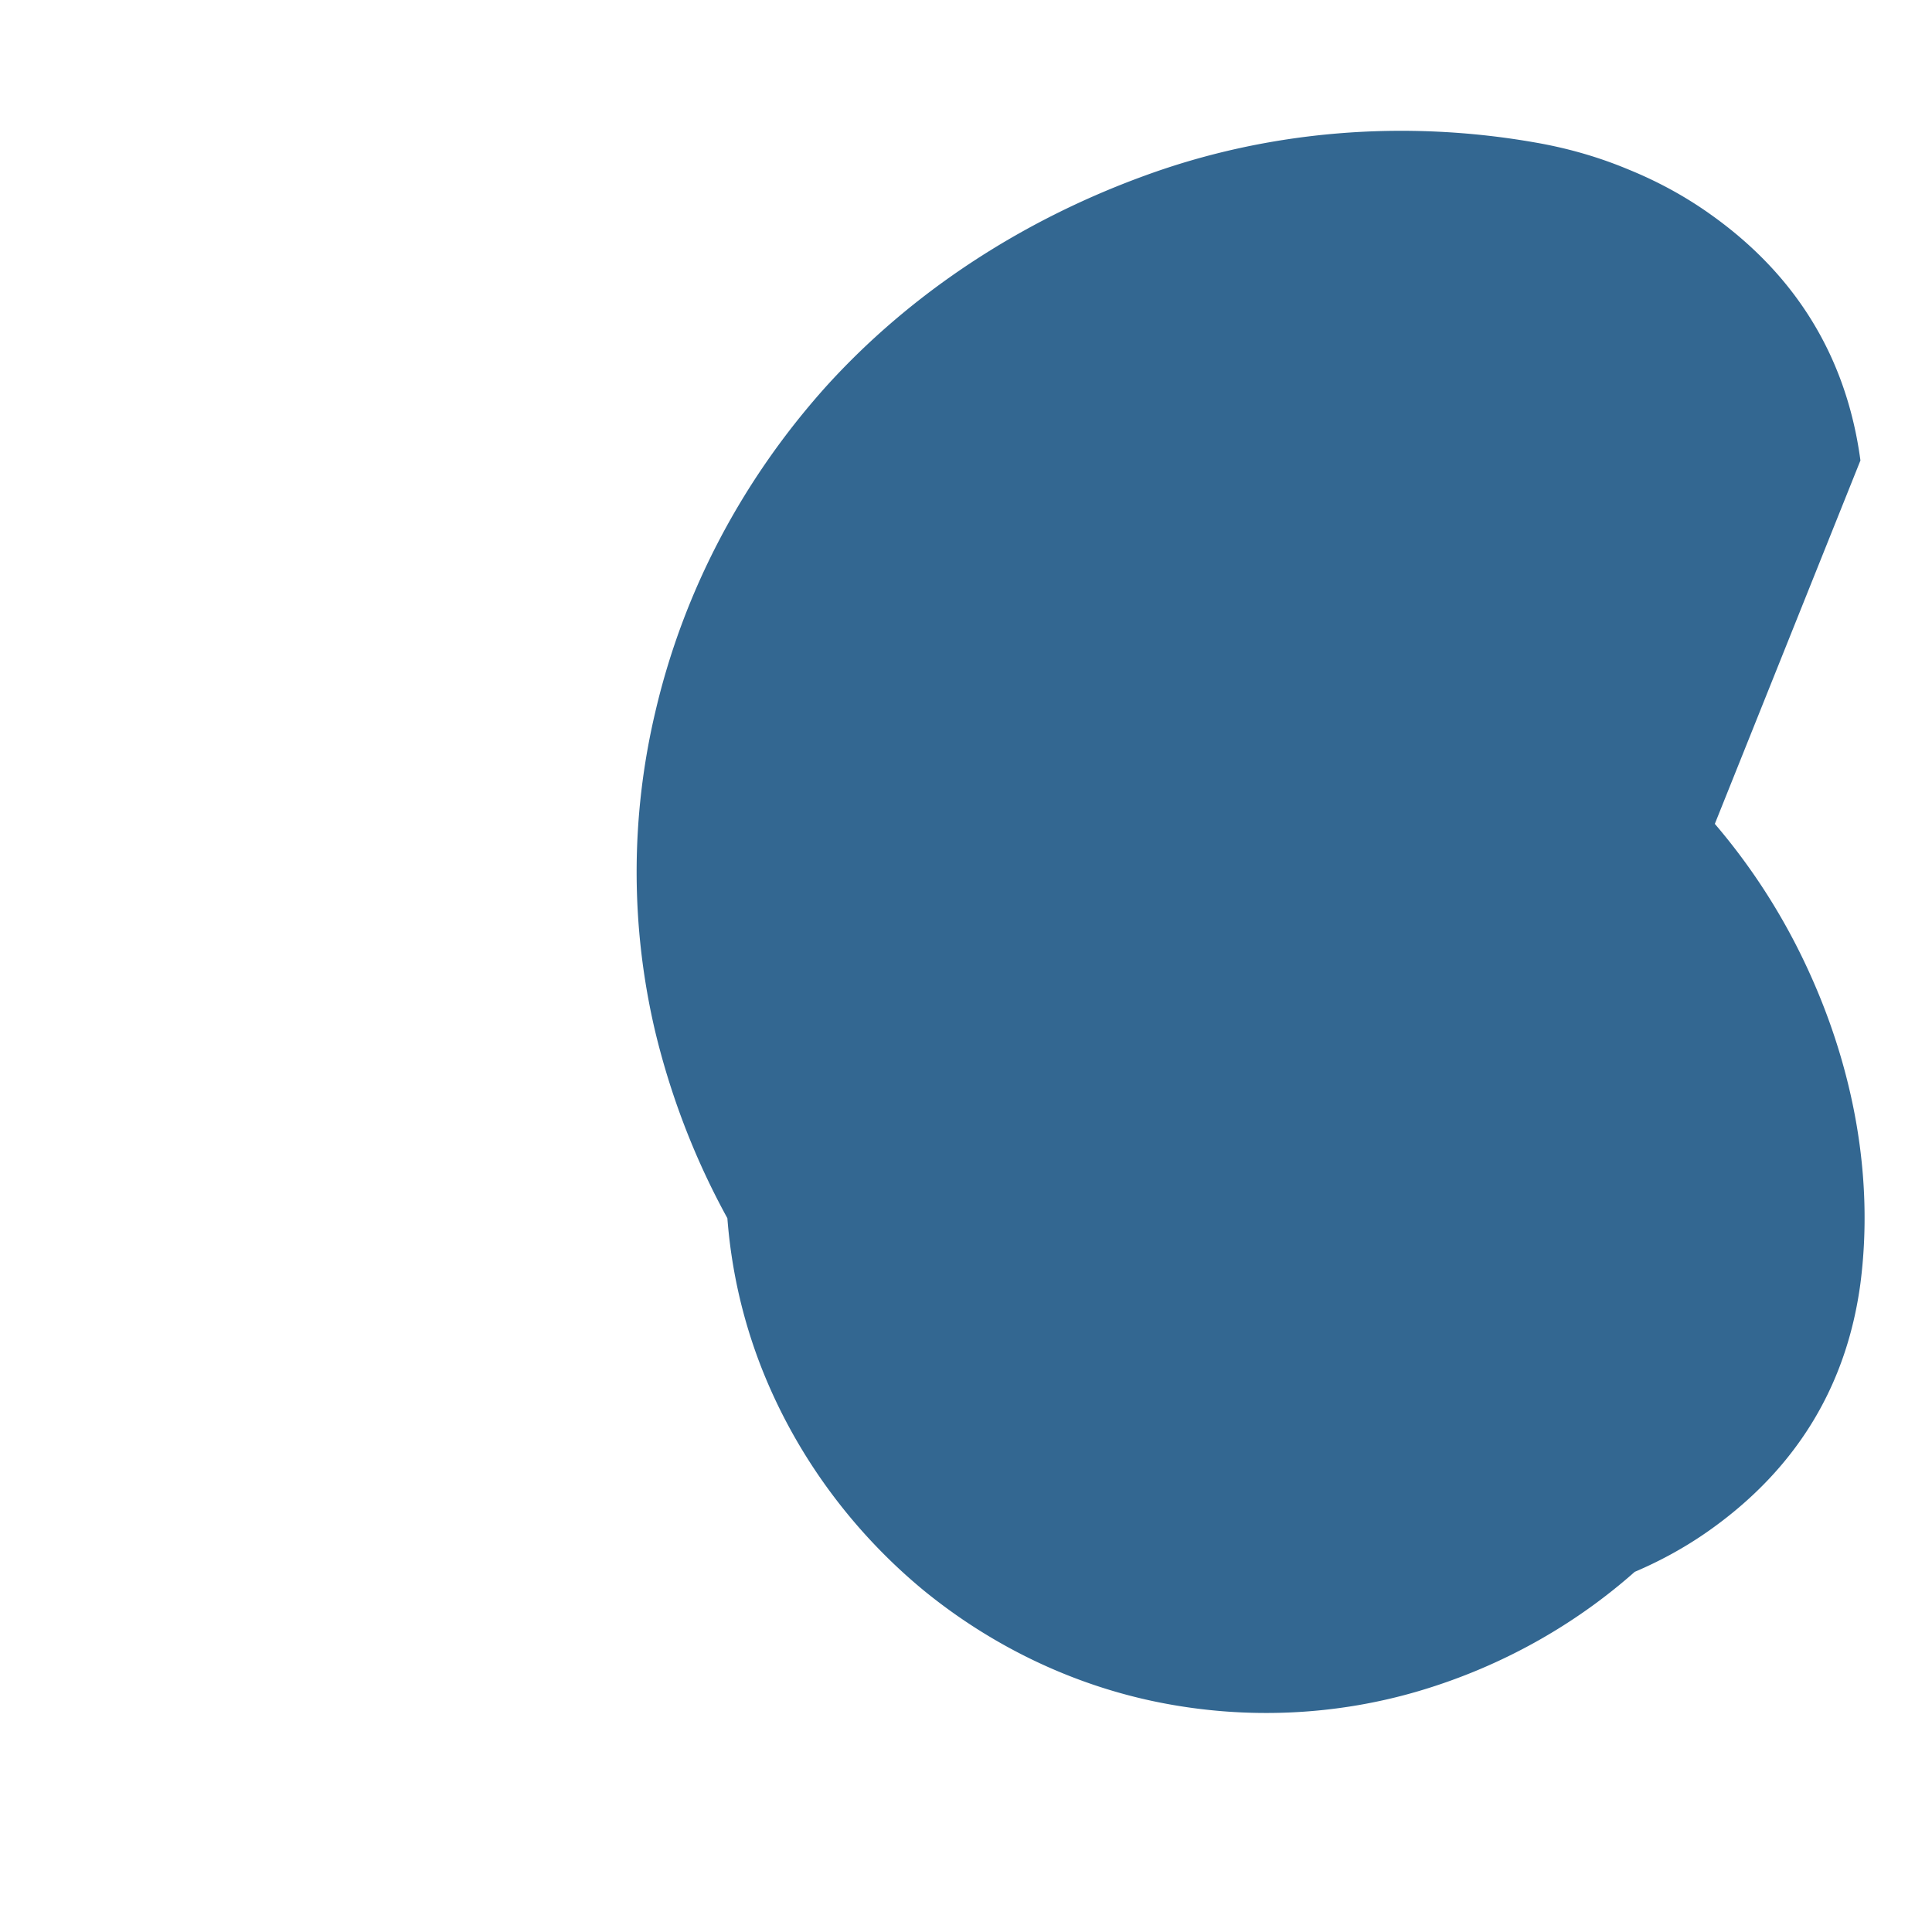 <svg viewBox="0 0 24 24" fill="none" xmlns="http://www.w3.org/2000/svg">
  <path d="M23.111 5.72c-.17-1.269-.79-2.292-1.85-3.048-.32-.23-.67-.42-1.04-.57-.36-.15-.74-.26-1.14-.33-1.64-.29-3.33-.15-4.86.41-1.54.56-2.91 1.46-3.96 2.62-1.04 1.16-1.77 2.54-2.12 4.04-.31 1.31-.31 2.67 0 3.98.36 1.49 1.08 2.88 2.12 4.04 1.05 1.16 2.42 2.06 3.96 2.62 1.53.56 3.22.7 4.86.41.4-.07.78-.18 1.14-.33.37-.15.72-.34 1.04-.57 1.06-.76 1.68-1.78 1.85-3.05.17-1.32-.09-2.66-.63-3.85-.51-1.13-1.28-2.12-2.24-2.88-.93-.73-2.03-1.21-3.19-1.39a6.11 6.11 0 00-3.55.36c-1.15.5-2.17 1.26-2.94 2.22-.78.96-1.29 2.08-1.47 3.26-.18 1.18-.03 2.39.43 3.48.43 1.02 1.11 1.92 1.96 2.62.86.7 1.87 1.18 2.94 1.39 1.07.21 2.18.16 3.22-.15 1.04-.31 1.99-.85 2.77-1.57.75-.69 1.33-1.53 1.69-2.46.33-.84.43-1.75.29-2.64-.13-.82-.47-1.6-.98-2.26-.51-.66-1.17-1.19-1.93-1.55-.76-.36-1.59-.54-2.43-.52-.84.02-1.66.24-2.4.64-.74.4-1.38.96-1.86 1.65-.48.69-.79 1.47-.9 2.28-.11.81-.02 1.64.27 2.41.26.69.67 1.31 1.2 1.82.53.51 1.16.89 1.85 1.11.69.22 1.41.28 2.13.17.72-.11 1.41-.37 2.01-.76.6-.39 1.11-.91 1.48-1.53.37-.62.6-1.32.67-2.04.07-.72-.04-1.45-.32-2.12-.28-.67-.72-1.26-1.28-1.74-.56-.48-1.23-.83-1.95-1.02-.72-.19-1.47-.22-2.21-.08-.74.14-1.44.44-2.05.87-.61.43-1.12.99-1.49 1.65-.37.66-.6 1.39-.67 2.14-.07.75.04 1.51.32 2.21.28.7.72 1.33 1.28 1.84.56.51 1.23.89 1.95 1.11.72.22 1.47.28 2.21.17.74-.11 1.44-.37 2.05-.76.61-.39 1.12-.91 1.49-1.53.37-.62.6-1.32.67-2.04.07-.72-.04-1.45-.32-2.12-.14-.34-.32-.65-.54-.94l.01-.01c.14-.17.26-.35.36-.54.19-.37.31-.77.35-1.18.04-.41 0-.83-.12-1.23l-.01-.02z" fill="#336791"/>
</svg> 